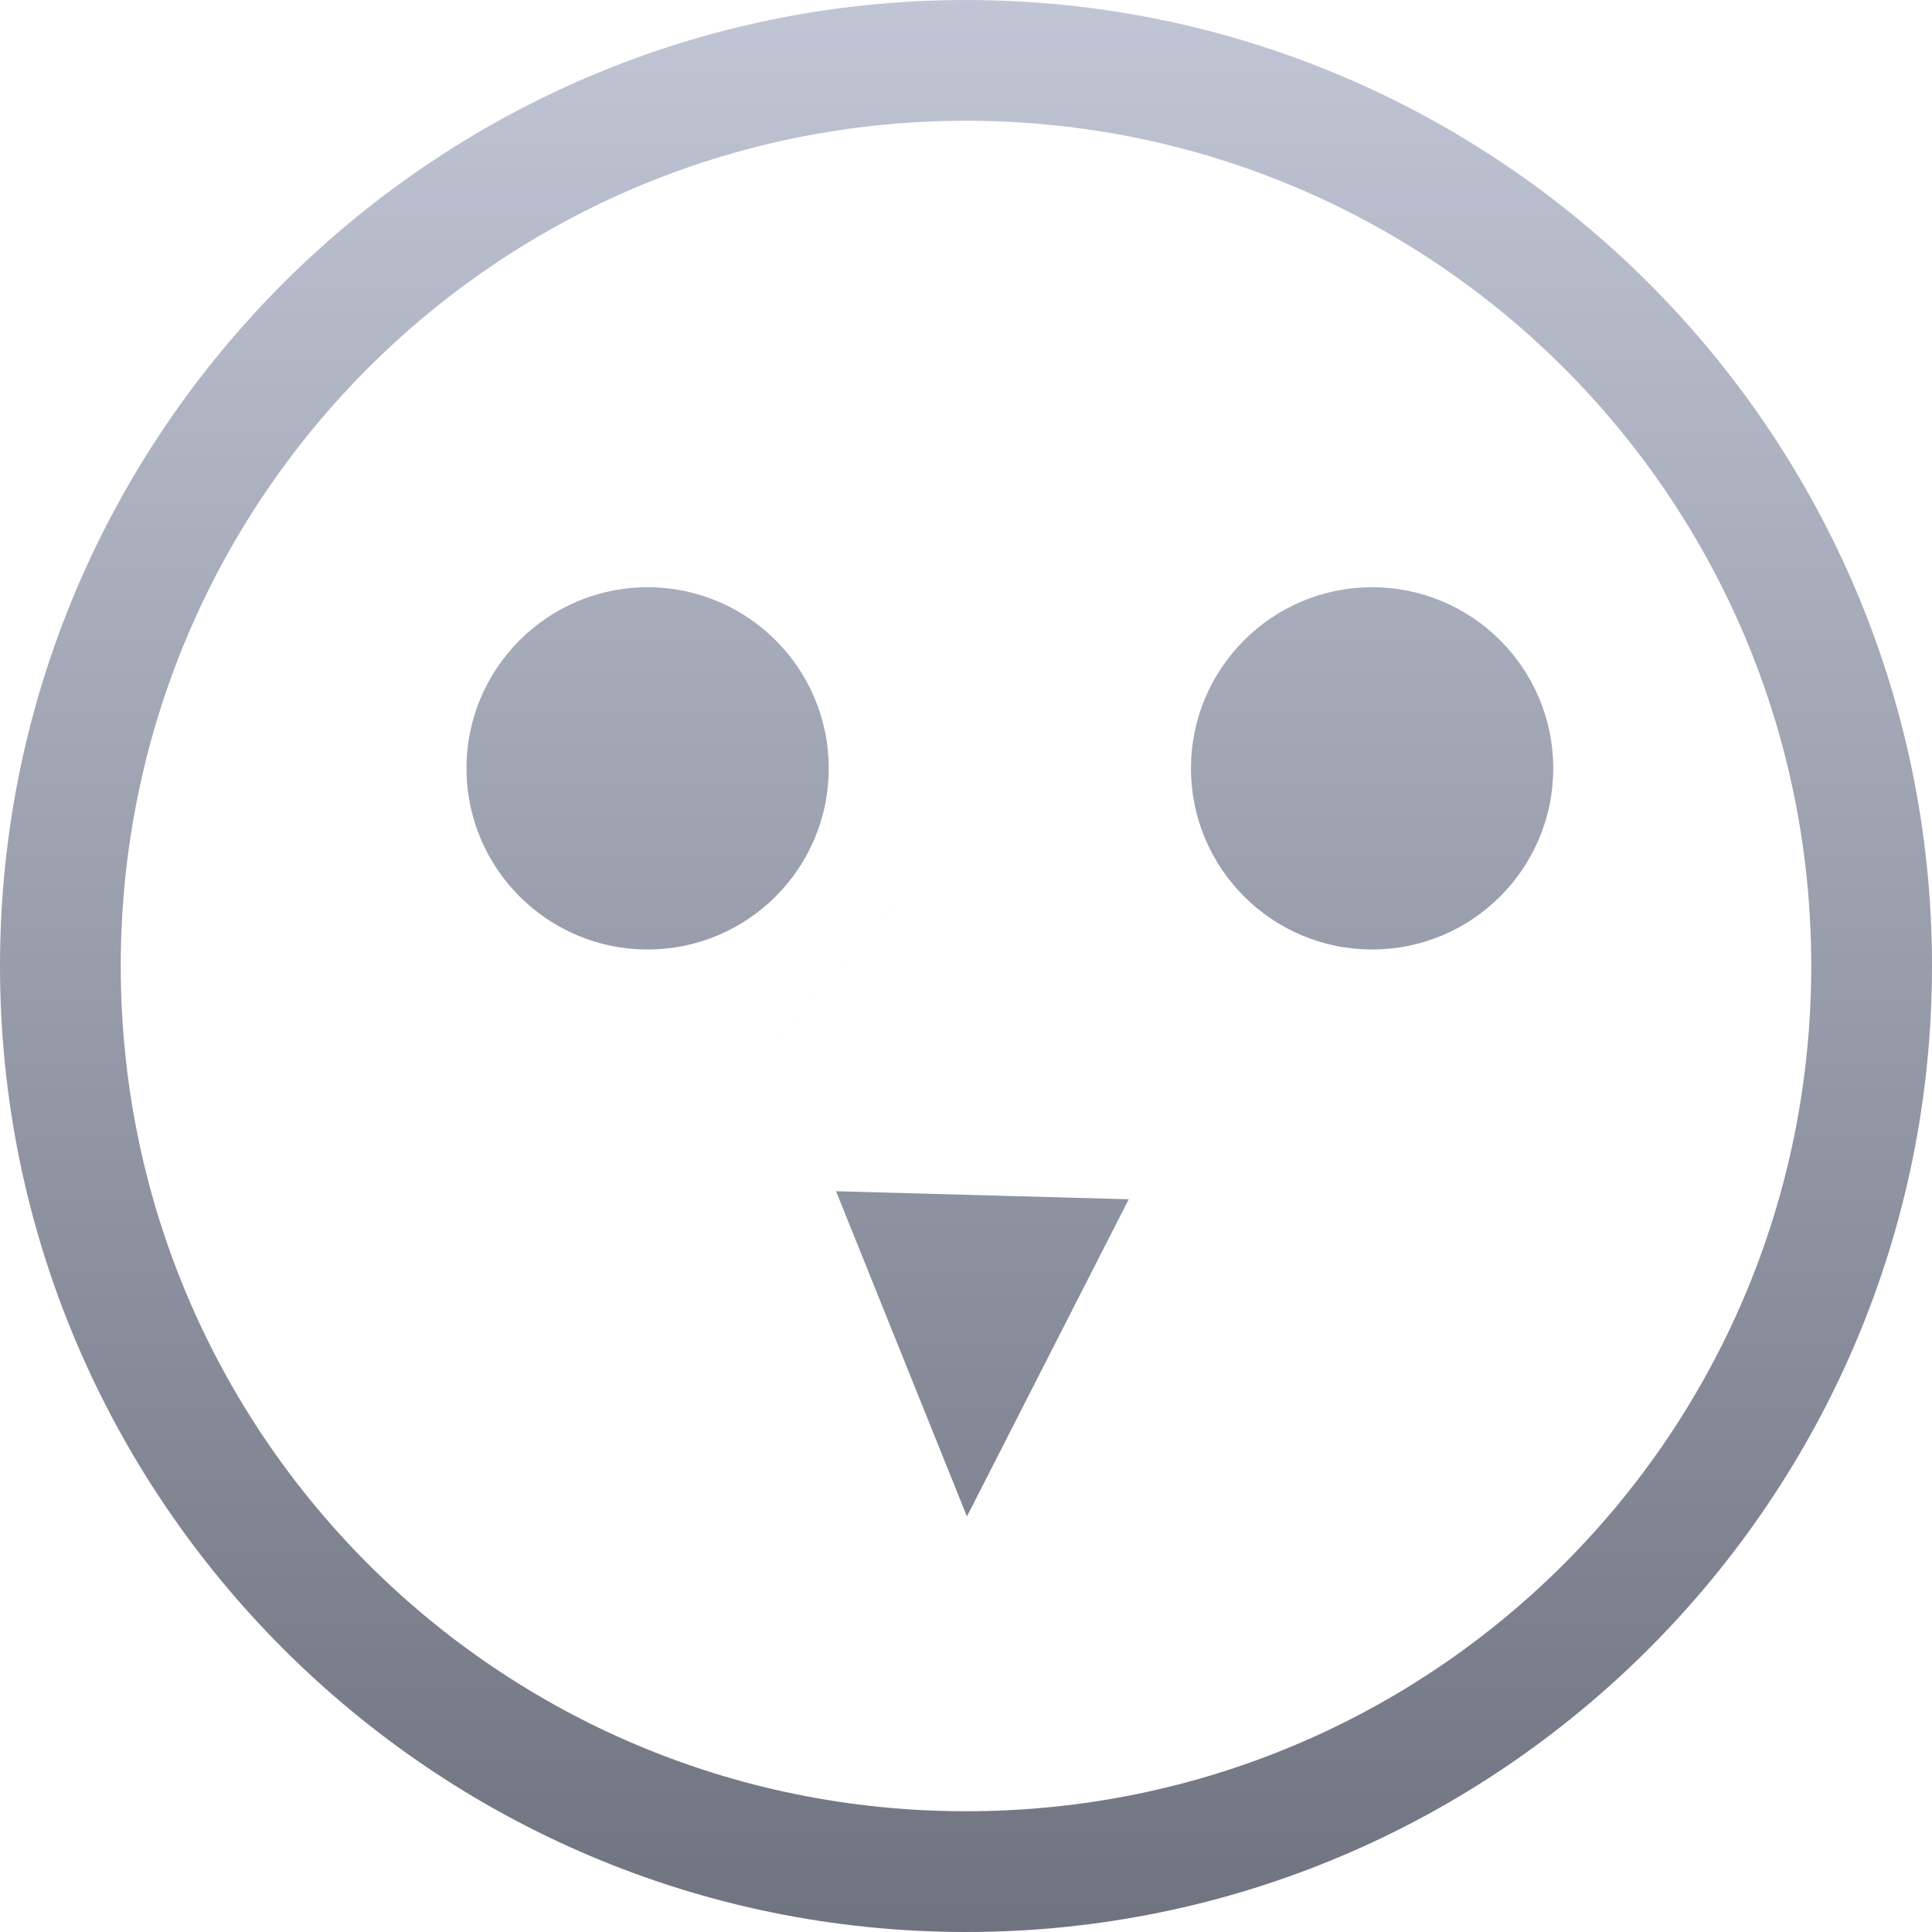 <svg xmlns="http://www.w3.org/2000/svg" xmlns:xlink="http://www.w3.org/1999/xlink" width="64" height="64" viewBox="0 0 64 64" version="1.1"><defs><linearGradient id="linear0" gradientUnits="userSpaceOnUse" x1="0" y1="0" x2="0" y2="1" gradientTransform="matrix(64,0,0,64,0,0)"><stop offset="0" style="stop-color:#c1c6d6;stop-opacity:1;"/><stop offset="1" style="stop-color:#6f7380;stop-opacity:1;"/></linearGradient></defs><g id="surface1"><path style=" stroke:none;fill-rule:nonzero;fill:url(#linear0);" d="M 32 0 C 14.352 0 0 14.352 0 32 C 0 49.648 14.352 64 32 64 C 49.648 64 64 49.648 64 32 C 64 14.352 49.648 0 32 0 Z M 32 4 C 47.488 4 60 16.512 60 32 C 60 47.488 47.488 60 32 60 C 16.512 60 4 47.488 4 32 C 4 16.512 16.512 4 32 4 Z M 40.086 17.984 C 13.359 48.66 26.723 33.324 40.086 17.984 Z M 21.453 19.453 C 18.141 19.453 15.453 22.141 15.453 25.453 C 15.453 28.766 18.141 31.453 21.453 31.453 C 24.766 31.453 27.453 28.766 27.453 25.453 C 27.453 22.141 24.766 19.453 21.453 19.453 Z M 45.453 19.453 C 42.141 19.453 39.453 22.141 39.453 25.453 C 39.453 28.766 42.141 31.453 45.453 31.453 C 48.766 31.453 51.453 28.766 51.453 25.453 C 51.453 22.141 48.766 19.453 45.453 19.453 Z M 27.695 39.461 L 32.031 50.234 L 37.391 39.727 Z M 27.695 39.461 "/></g></svg>
